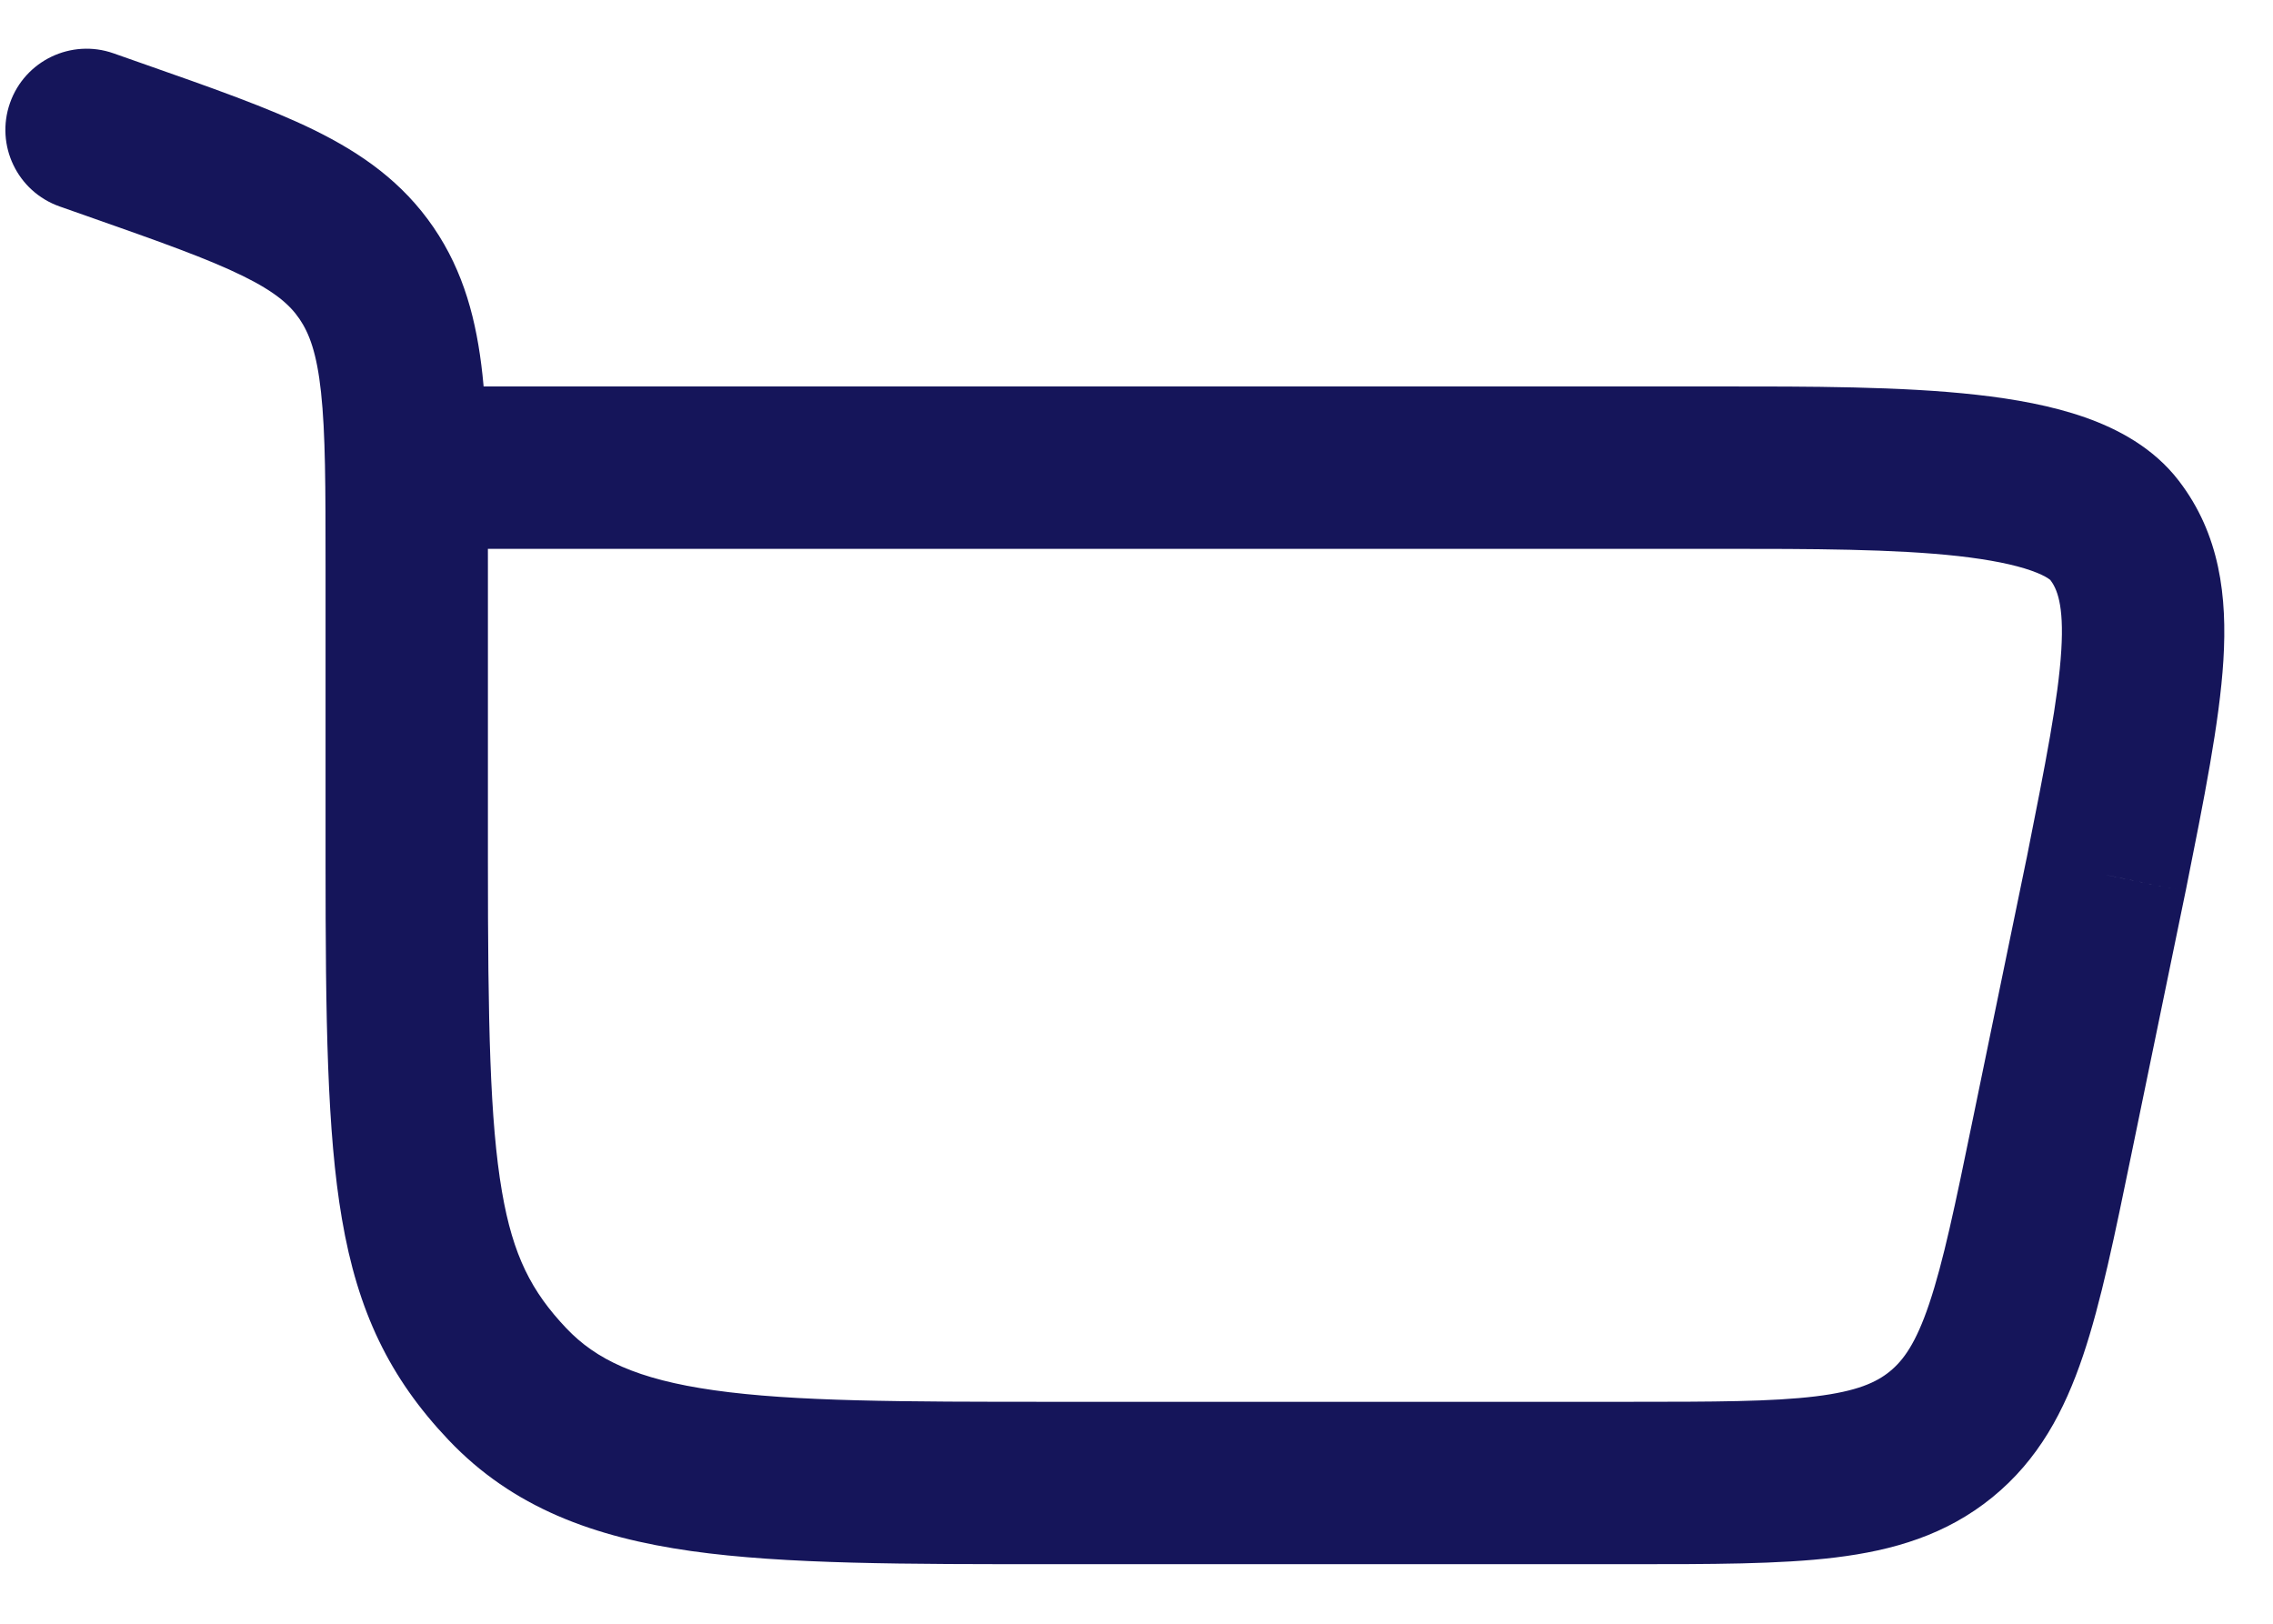 <svg width="35" height="25" viewBox="0 0 35 25" fill="none" xmlns="http://www.w3.org/2000/svg">
<path d="M1.748 0.821C1.097 0.592 0.383 0.934 0.154 1.585C-0.075 2.237 0.267 2.95 0.919 3.179L1.748 0.821ZM32.43 13.471L33.654 13.724L33.656 13.716L32.43 13.471ZM7.513 13.267V8.731H5.013V13.267H7.513ZM2.183 0.974L1.748 0.821L0.919 3.179L1.354 3.332L2.183 0.974ZM16.229 24.083H25.067V21.583H16.229V24.083ZM7.513 8.731C7.513 7.552 7.515 6.568 7.429 5.769C7.339 4.942 7.145 4.187 6.675 3.5L4.611 4.91C4.761 5.13 4.878 5.433 4.943 6.038C5.012 6.672 5.013 7.497 5.013 8.731H7.513ZM1.354 3.332C2.467 3.723 3.198 3.983 3.736 4.247C4.241 4.495 4.464 4.695 4.611 4.91L6.675 3.5C6.201 2.807 5.572 2.363 4.837 2.002C4.136 1.658 3.24 1.345 2.183 0.974L1.354 3.332ZM5.013 13.267C5.013 15.688 5.036 17.433 5.265 18.767C5.508 20.191 5.995 21.21 6.906 22.17L8.72 20.45C8.186 19.887 7.899 19.336 7.729 18.345C7.543 17.263 7.513 15.748 7.513 13.267H5.013ZM16.229 21.583C13.868 21.583 12.229 21.58 10.995 21.405C9.804 21.236 9.174 20.929 8.72 20.45L6.906 22.17C7.896 23.214 9.15 23.669 10.644 23.881C12.095 24.086 13.942 24.083 16.229 24.083V21.583ZM6.263 8.45H26.481V5.95H6.263V8.45ZM31.205 13.219L30.372 17.26L32.821 17.765L33.654 13.724L31.205 13.219ZM26.481 8.45C27.909 8.45 29.165 8.452 30.156 8.562C30.649 8.618 31.017 8.694 31.276 8.785C31.546 8.88 31.588 8.952 31.567 8.924L33.548 7.4C33.157 6.891 32.606 6.602 32.105 6.426C31.595 6.247 31.017 6.143 30.434 6.078C29.274 5.948 27.862 5.95 26.481 5.95V8.45ZM33.656 13.716C33.938 12.303 34.177 11.117 34.236 10.167C34.296 9.19 34.185 8.227 33.548 7.4L31.567 8.924C31.67 9.058 31.784 9.301 31.74 10.013C31.695 10.753 31.5 11.741 31.204 13.227L33.656 13.716ZM25.067 24.083C26.337 24.083 27.402 24.085 28.261 23.98C29.154 23.871 29.968 23.632 30.679 23.053L29.1 21.115C28.891 21.285 28.595 21.421 27.957 21.499C27.285 21.581 26.399 21.583 25.067 21.583V24.083ZM30.372 17.26C30.104 18.565 29.922 19.432 29.706 20.074C29.501 20.683 29.308 20.945 29.1 21.115L30.679 23.053C31.39 22.474 31.788 21.724 32.075 20.872C32.352 20.052 32.565 19.008 32.821 17.765L30.372 17.26Z" fill="#15155A"/>
</svg>
